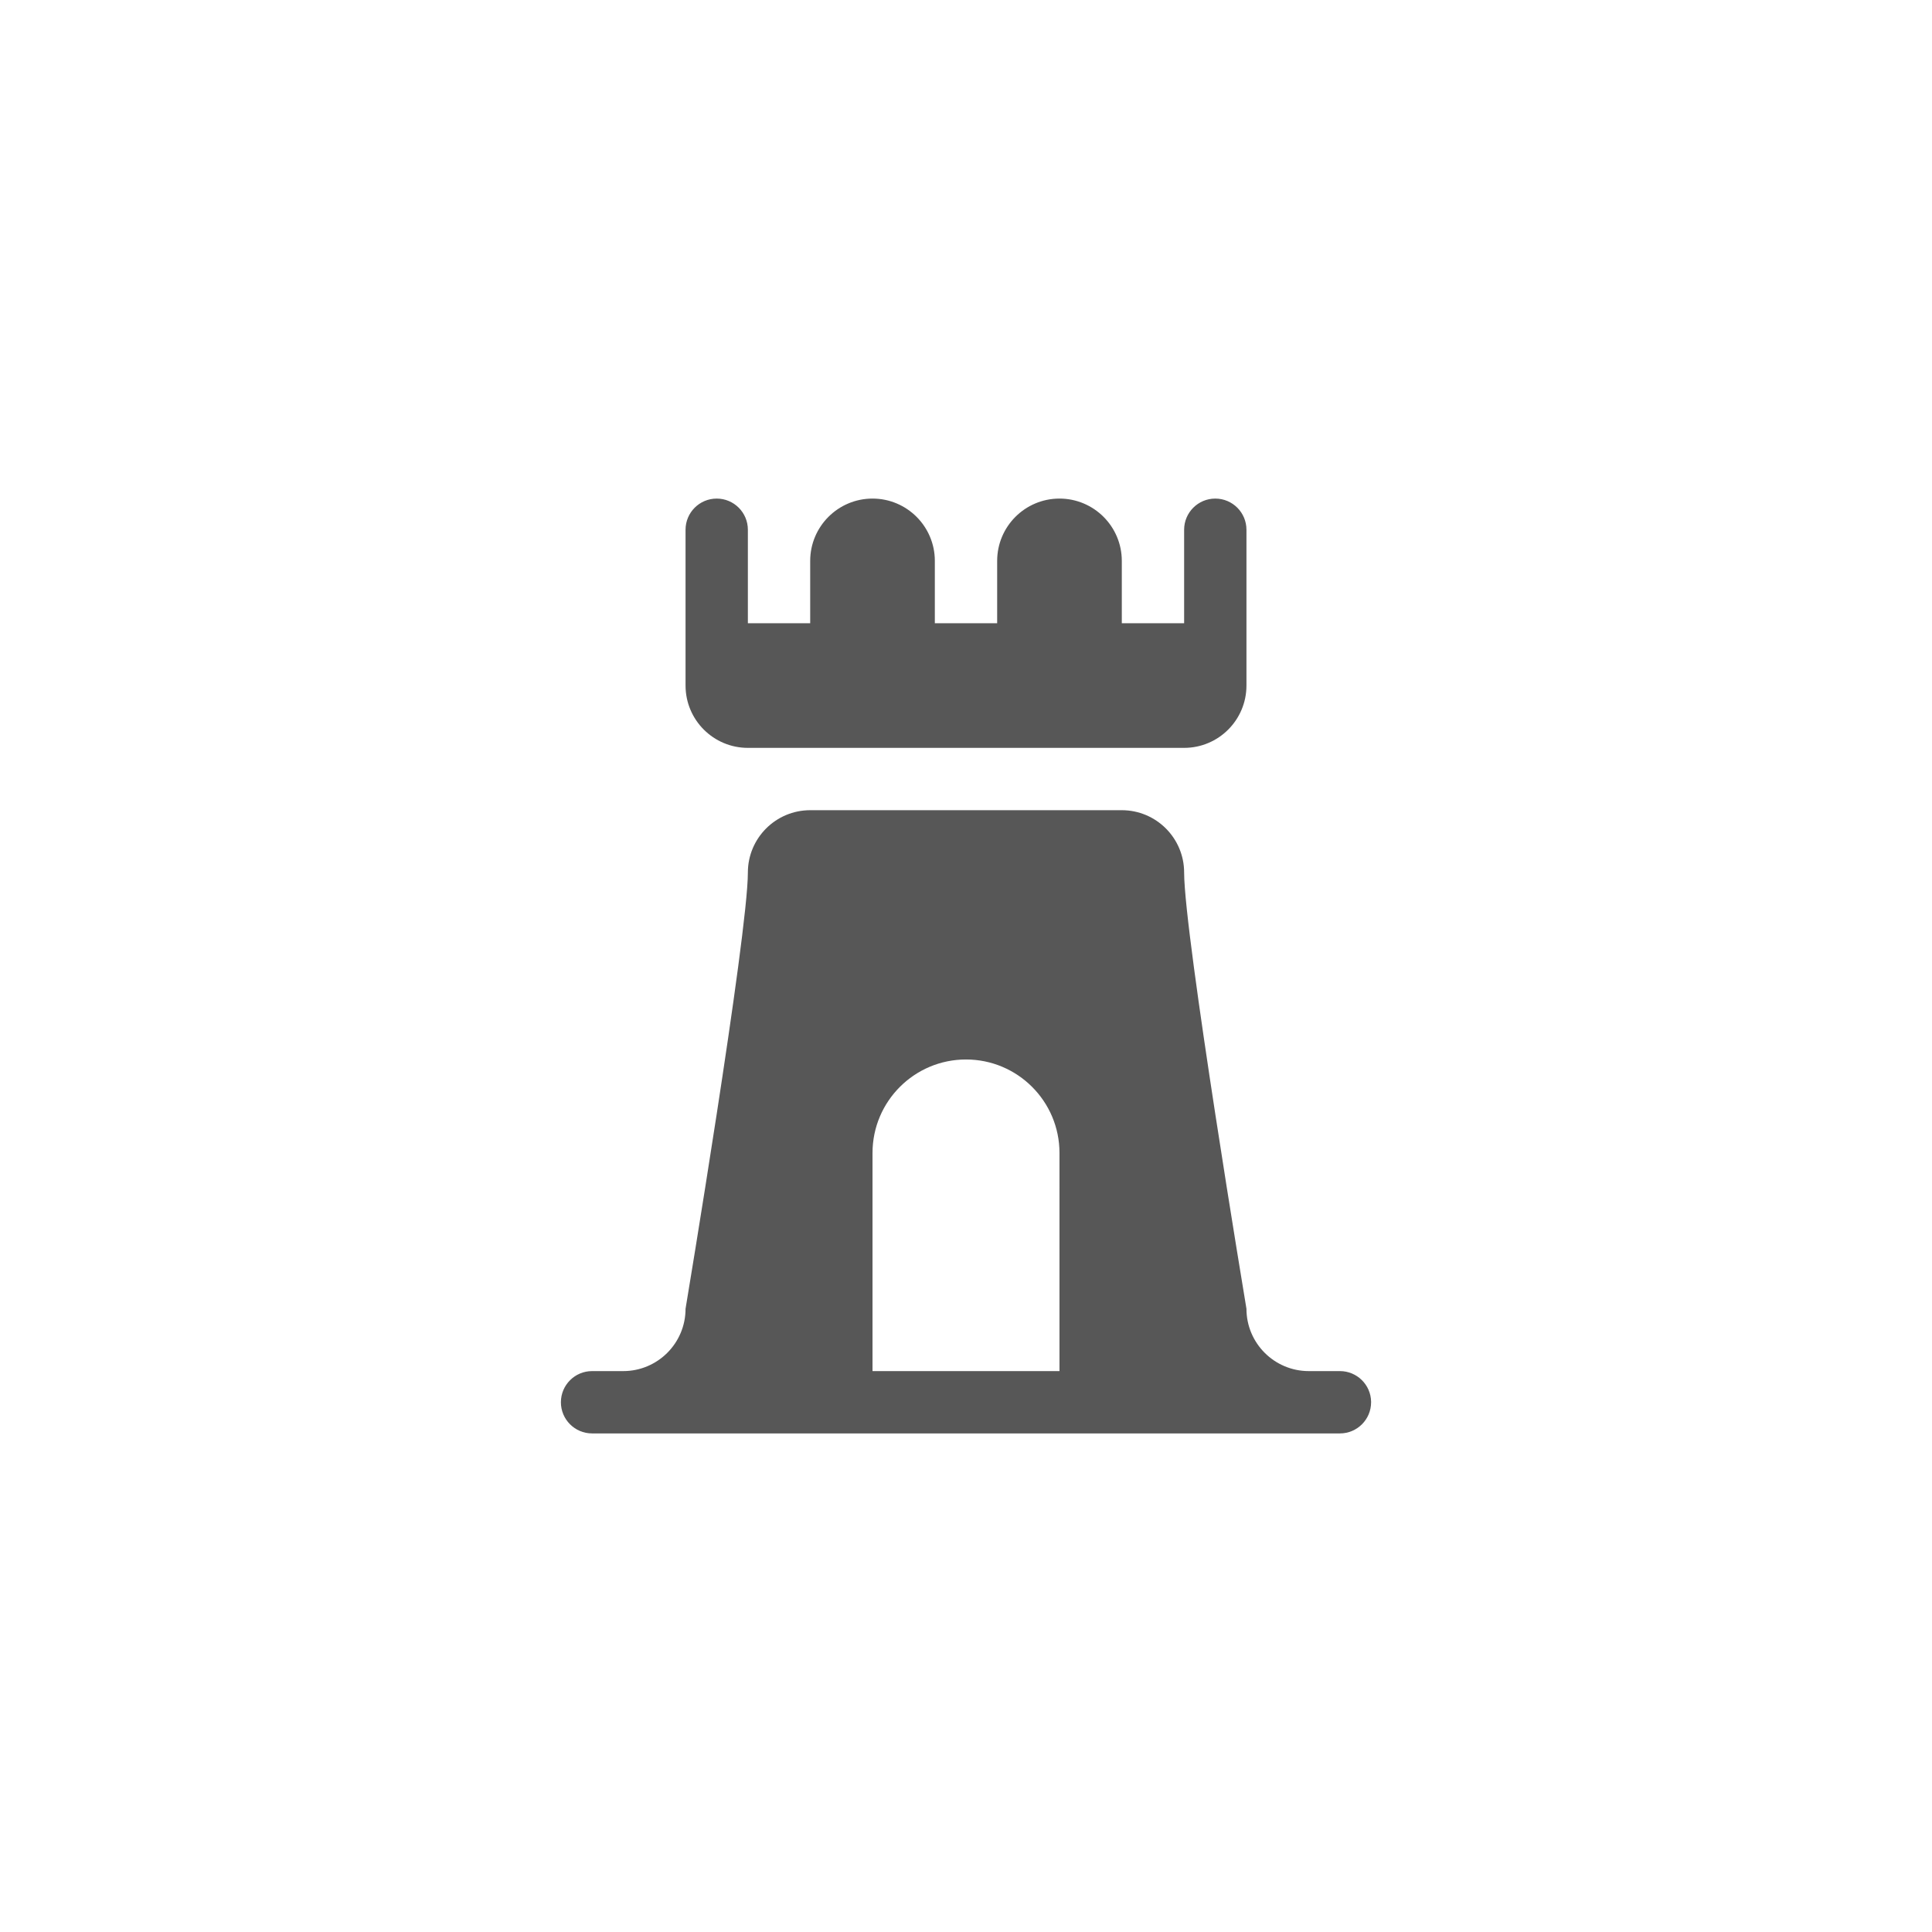 <svg xmlns="http://www.w3.org/2000/svg" viewBox="0 0 31 31" height="31" width="31"><title>castle.svg</title><rect fill="none" x="0" y="0" width="31" height="31"></rect><path fill="#575757" transform="translate(8 8)" d="M11,4H4C3.448,4,3,3.552,3,3V0.5C3,0.224,3.224,0,3.5,0S4,0.224,4,0.5V2h1V1c0-0.552,0.448-1,1-1s1,0.448,1,1v1h1V1
	c0-0.552,0.448-1,1-1s1,0.448,1,1v1h1V0.5C11,0.224,11.224,0,11.5,0S12,0.224,12,0.5V3C12,3.552,11.552,4,11,4z M14,14.5
	c0,0.276-0.224,0.5-0.5,0.5h-12C1.224,15,1,14.776,1,14.5S1.224,14,1.5,14H2c0.552,0,1-0.448,1-1c0,0,1-6,1-7
	c0-0.552,0.448-1,1-1h5c0.552,0,1,0.448,1,1c0,1,1,7,1,7c0,0.552,0.448,1,1,1h0.5c0.272-0,0.495,0.218,0.5,0.49V14.5z
	 M9,10.5C9,9.672,8.328,9,7.5,9S6,9.672,6,10.5V14h3V10.5z"></path></svg>